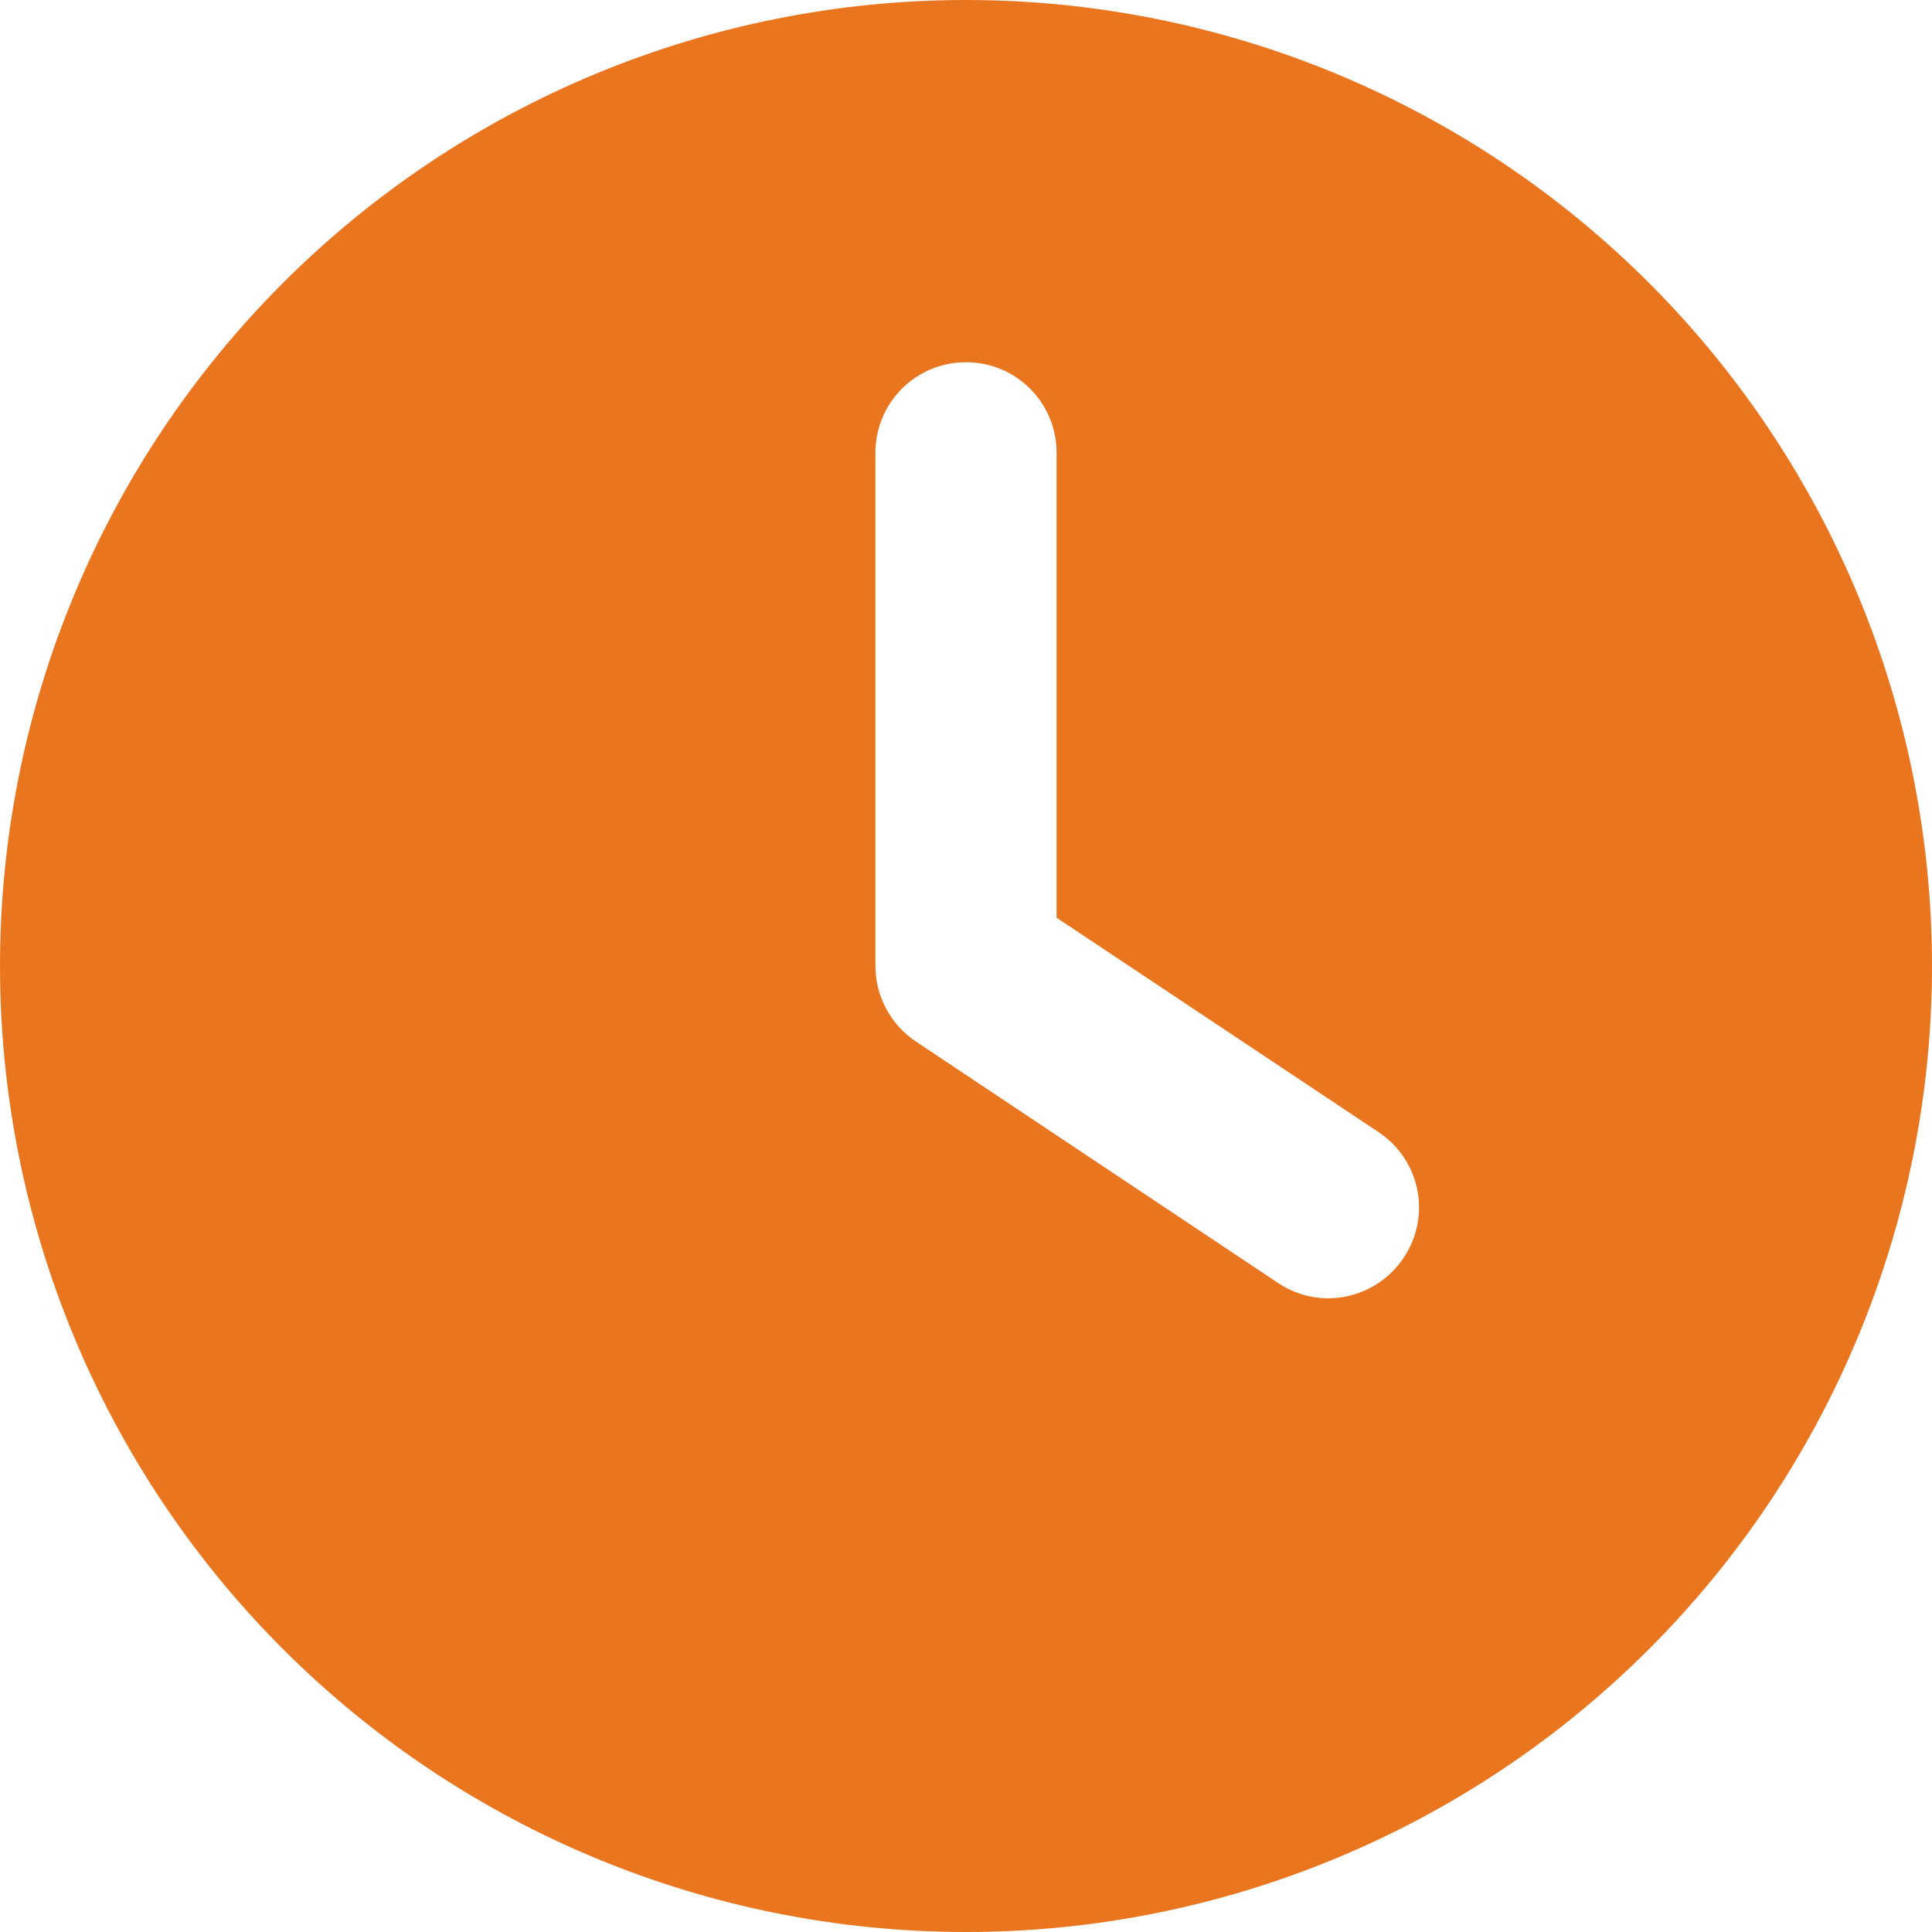 <svg width="35" height="35" viewBox="0 0 35 35" fill="none" xmlns="http://www.w3.org/2000/svg">
<g clip-path="url(#clip0_2_172)">
<path d="M17.5 0C22.141 0 26.593 1.844 29.874 5.126C33.156 8.408 35 12.859 35 17.5C35 22.141 33.156 26.593 29.874 29.874C26.593 33.156 22.141 35 17.5 35C12.859 35 8.408 33.156 5.126 29.874C1.844 26.593 0 22.141 0 17.5C0 12.859 1.844 8.408 5.126 5.126C8.408 1.844 12.859 0 17.5 0ZM15.859 8.203V17.5C15.859 18.047 16.133 18.56 16.591 18.867L23.153 23.242C23.905 23.748 24.924 23.543 25.43 22.784C25.936 22.025 25.73 21.014 24.972 20.508L19.141 16.625V8.203C19.141 7.294 18.409 6.562 17.5 6.562C16.591 6.562 15.859 7.294 15.859 8.203Z" fill="#EA751F"/>
</g>
<defs>
<clipPath id="clip0_2_172">
<rect width="35" height="35" fill="white"/>
</clipPath>
</defs>
</svg>
